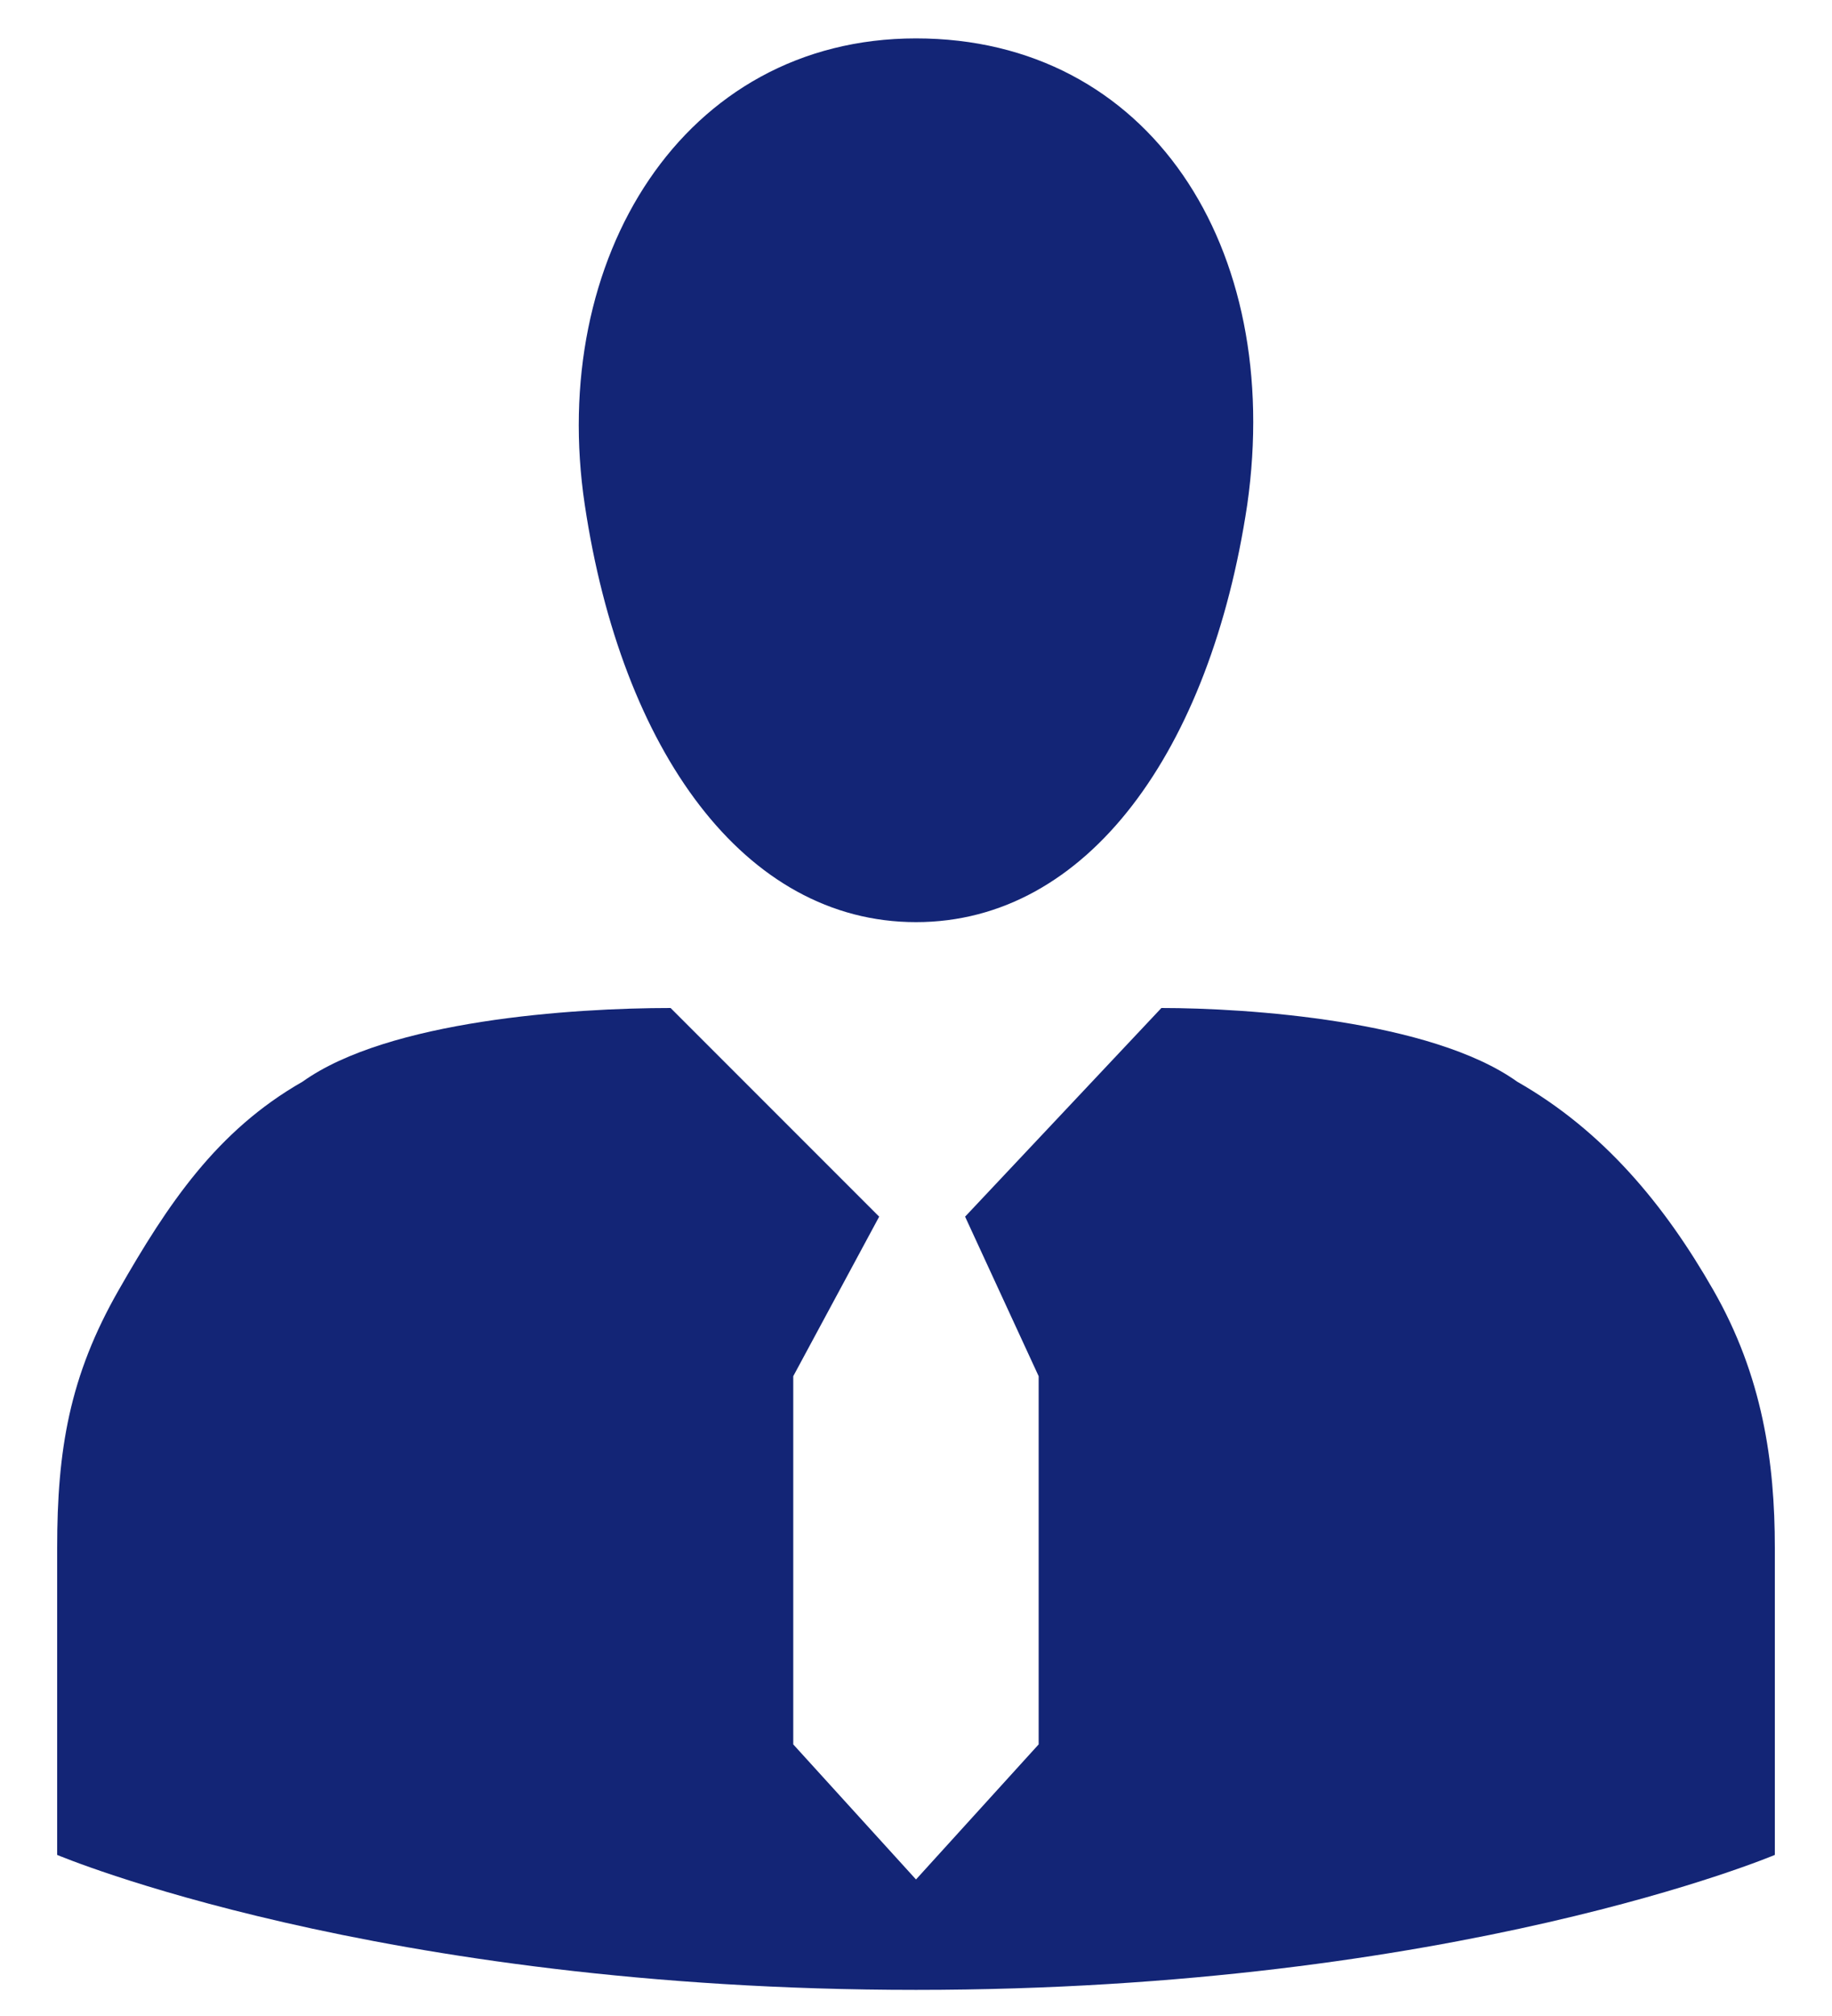 <svg viewBox="0 0 20 22" fill="none" xmlns="http://www.w3.org/2000/svg"><path d="M19.376 20.242v-3.349c0-.937-.134-1.875-.67-2.812-.536-.938-1.205-1.742-2.143-2.277-.937-.67-2.947-.804-3.884-.804l-2.143 2.277.803 1.741v4.018L10 20.51l-1.34-1.474v-4.018l.938-1.741L7.321 11c-1.071 0-3.08.134-4.018.804-.938.535-1.473 1.339-2.009 2.277-.536.937-.67 1.74-.67 2.812v3.349S4.107 21.715 10 21.715c5.893 0 9.376-1.473 9.376-1.473ZM10 .419c-2.545 0-4.018 2.41-3.616 5.09.401 2.678 1.74 4.554 3.616 4.554 1.875 0 3.214-1.876 3.616-4.554.402-2.813-1.071-5.09-3.616-5.09Z" fill="#132576"/></svg>